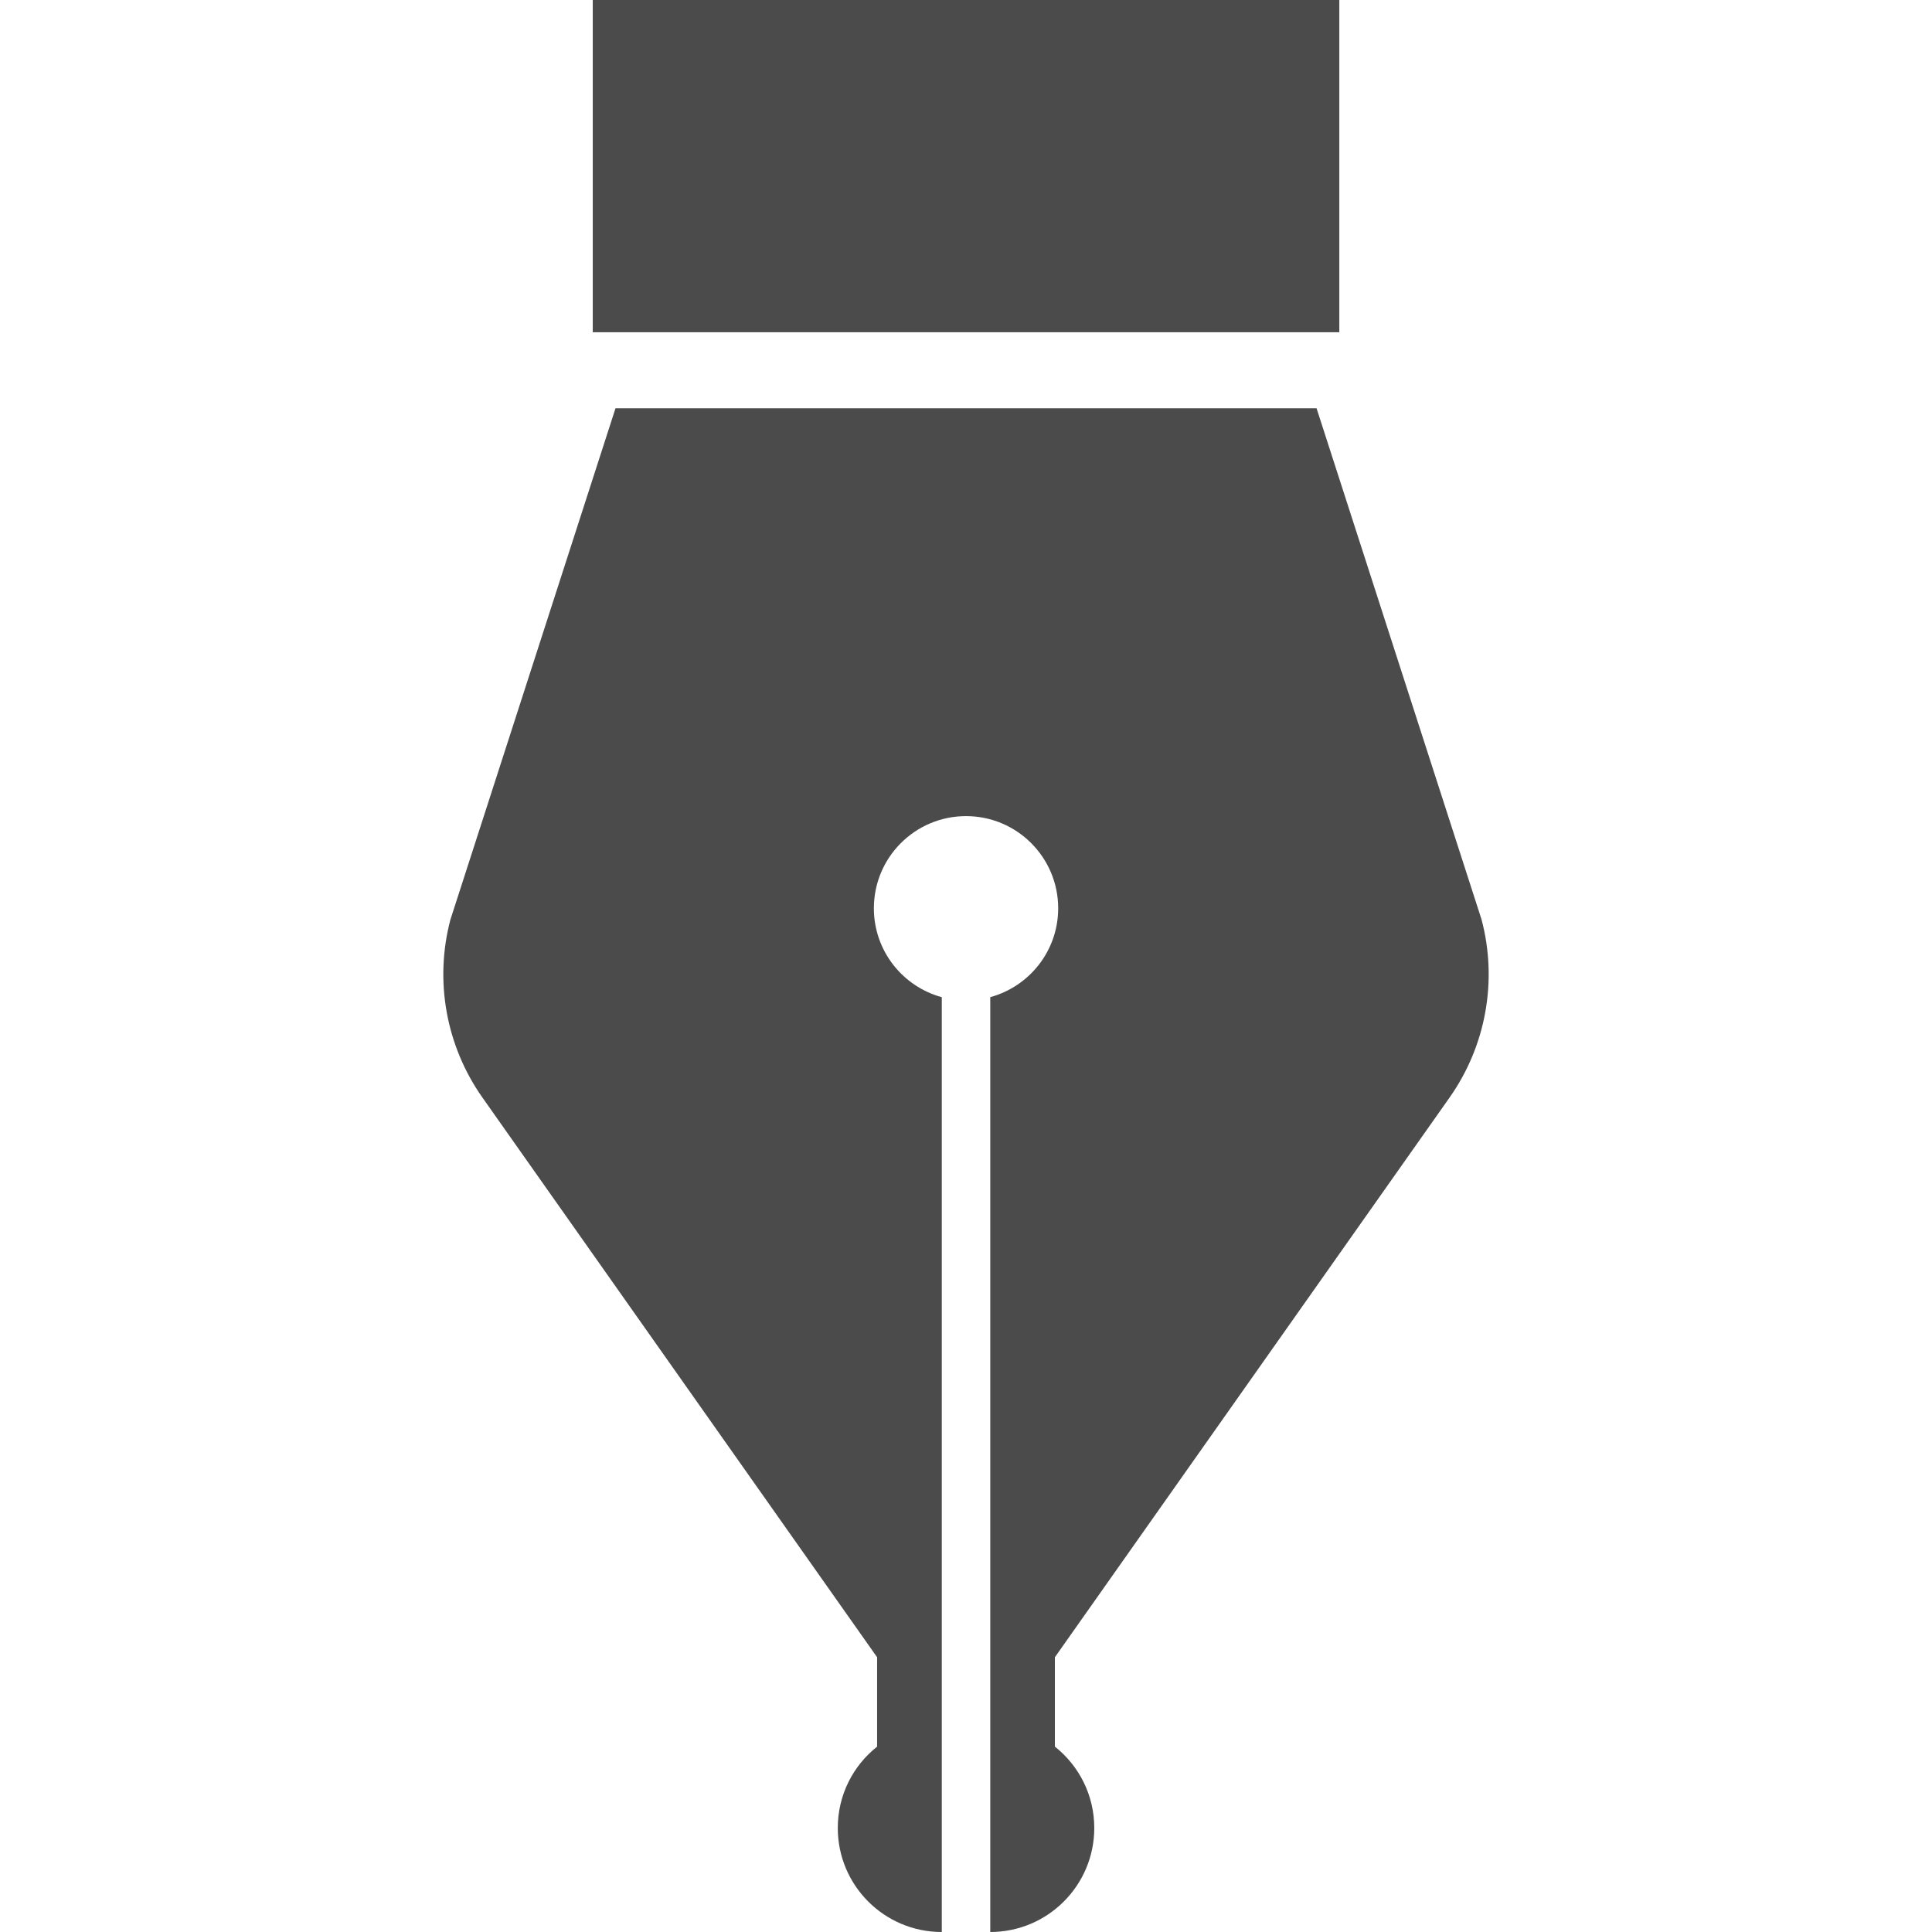 <?xml version="1.0" encoding="utf-8"?>
<!-- Generator: Adobe Illustrator 15.1.0, SVG Export Plug-In . SVG Version: 6.00 Build 0)  -->
<!DOCTYPE svg PUBLIC "-//W3C//DTD SVG 1.1//EN" "http://www.w3.org/Graphics/SVG/1.1/DTD/svg11.dtd">
<svg version="1.1" id="_x32_" xmlns="http://www.w3.org/2000/svg" xmlns:xlink="http://www.w3.org/1999/xlink" x="0px" y="0px"
	 width="512px" height="512px" viewBox="0 0 512 512" style="enable-background:new 0 0 512 512;" xml:space="preserve">
<style type="text/css">
<![CDATA[
	.st0{fill:#4B4B4B;}
]]>
</style>
<g>
	<path class="st0" d="M384.164,290.844c9.641-13.688,12.75-30.953,8.469-47.141l-43.734-135.516H163.117l-43.75,135.516
		c-4.281,16.188-1.172,33.453,8.469,47.141l104.609,148.344v23.688c-6.359,5.031-10.422,12.813-10.422,21.563
		c0,15.219,12.328,27.563,27.563,27.563v-48.844v-6.281V264.266c-10.375-2.828-18-12.297-18-23.563
		c0-13.484,10.922-24.422,24.422-24.422c13.484,0,24.422,10.938,24.422,24.422c0,11.266-7.641,20.734-18,23.547v192.625v6.281V512
		c15.219,0,27.563-12.344,27.563-27.563c0-8.75-4.078-16.531-10.438-21.563v-23.688L384.164,290.844z"/>
	<rect x="157.086" class="st0" width="197.844" height="88.047"/>
</g>
</svg>
